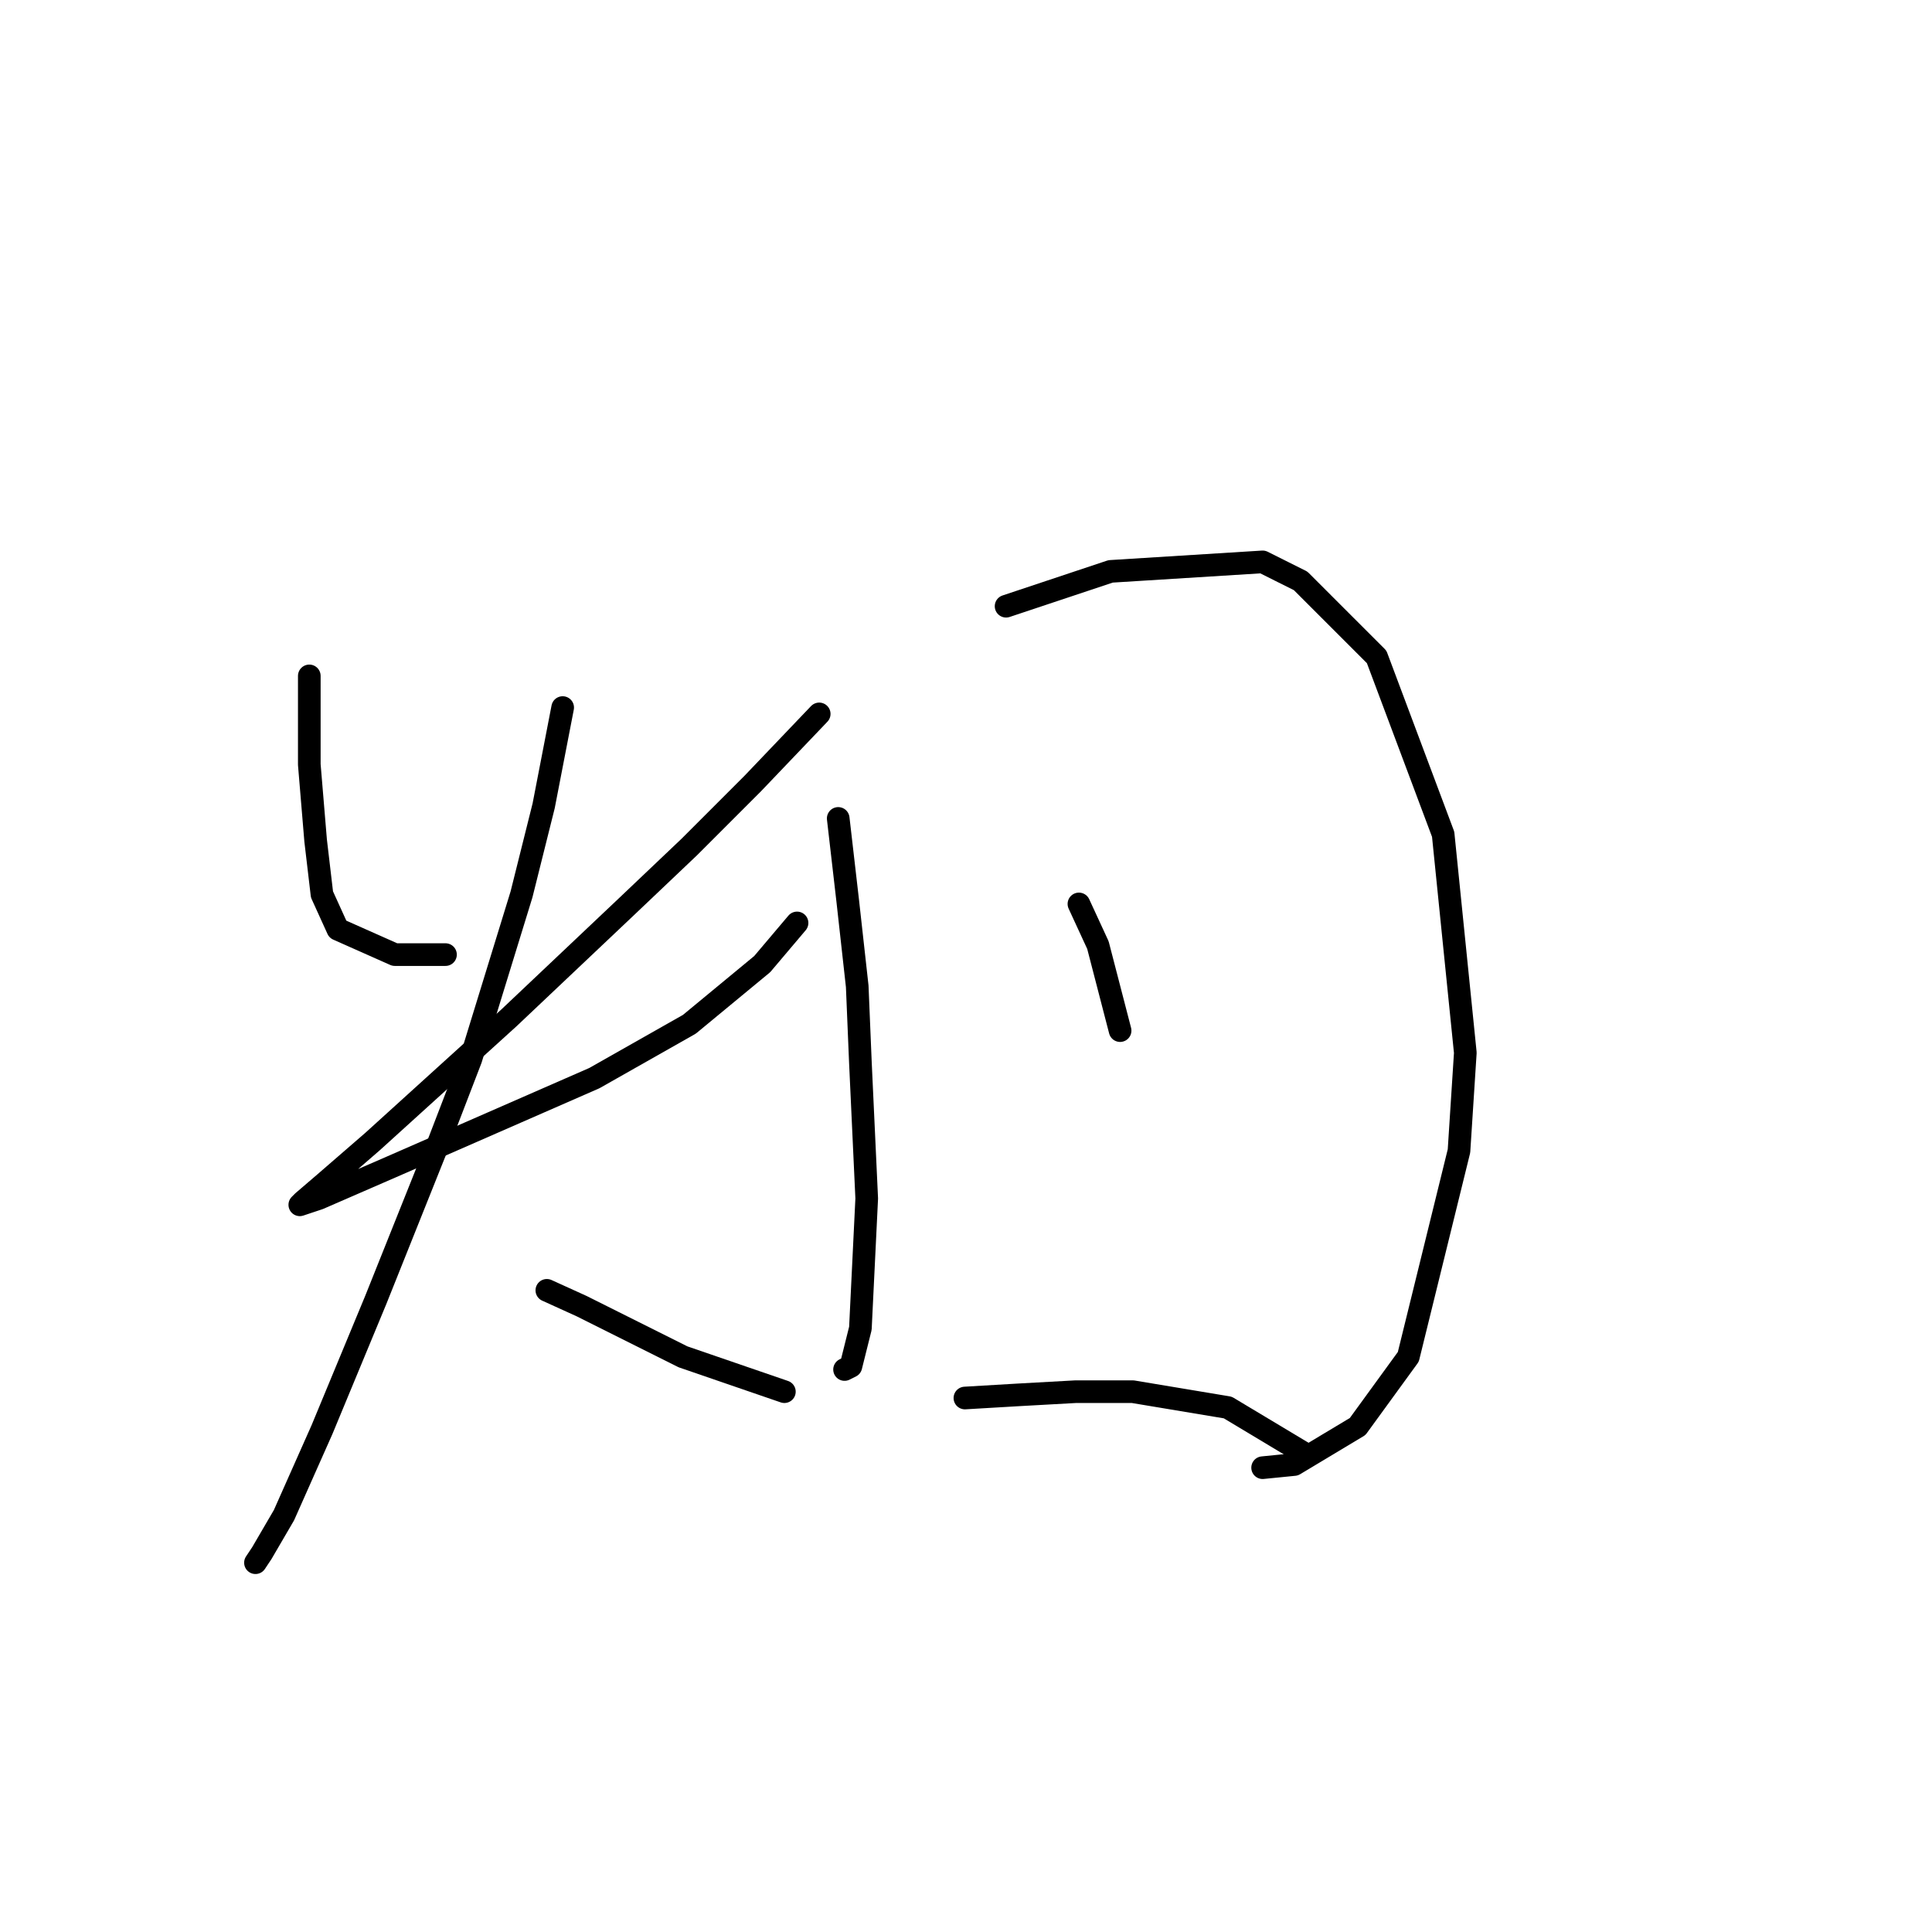 <?xml version="1.0" standalone="no"?>
    <svg width="256" height="256" xmlns="http://www.w3.org/2000/svg" version="1.1">
    <polyline stroke="black" stroke-width="3" stroke-linecap="round" fill="transparent" stroke-linejoin="round" points="40.984 89.56 40.984 101.31 41.823 111.382 42.663 118.517 44.761 123.133 52.315 126.49 59.03 126.49 59.03 126.49 " />
        <polyline stroke="black" stroke-width="3" stroke-linecap="round" fill="transparent" stroke-linejoin="round" points="108.55 94.596 99.737 103.828 91.344 112.222 82.951 120.195 67.423 134.884 49.377 151.251 43.082 156.706 40.145 159.224 39.725 159.644 42.243 158.805 51.895 154.608 65.325 148.733 78.754 142.857 91.344 135.723 100.996 127.749 105.613 122.294 105.613 122.294 " />
        <polyline stroke="black" stroke-width="3" stroke-linecap="round" fill="transparent" stroke-linejoin="round" points="74.557 93.756 72.039 106.766 69.102 118.517 62.387 140.339 58.19 151.251 49.797 172.234 42.663 189.44 37.627 200.771 34.689 205.807 33.85 207.066 33.85 207.066 " />
        <polyline stroke="black" stroke-width="3" stroke-linecap="round" fill="transparent" stroke-linejoin="round" points="72.459 170.975 77.075 173.073 81.272 175.172 90.505 179.788 103.934 184.404 103.934 184.404 " />
        <polyline stroke="black" stroke-width="3" stroke-linecap="round" fill="transparent" stroke-linejoin="round" points="111.068 108.445 112.327 119.356 113.586 130.687 114.006 140.759 114.845 158.805 114.006 176.011 112.747 181.047 111.908 181.467 111.908 181.467 " />
        <polyline stroke="black" stroke-width="3" stroke-linecap="round" fill="transparent" stroke-linejoin="round" points="133.311 80.327 147.16 75.711 167.304 74.452 172.34 76.97 182.412 87.042 191.225 110.543 194.162 139.5 193.323 152.51 186.608 179.788 179.894 189.021 171.5 194.057 167.304 194.476 167.304 194.476 " />
        <polyline stroke="black" stroke-width="3" stroke-linecap="round" fill="transparent" stroke-linejoin="round" points="142.963 119.776 145.481 125.231 148.419 136.562 148.419 136.562 " />
        <polyline stroke="black" stroke-width="3" stroke-linecap="round" fill="transparent" stroke-linejoin="round" points="127.855 185.244 134.989 184.824 142.543 184.404 150.097 184.404 162.687 186.503 173.179 192.798 173.179 192.798 " />
        </svg>